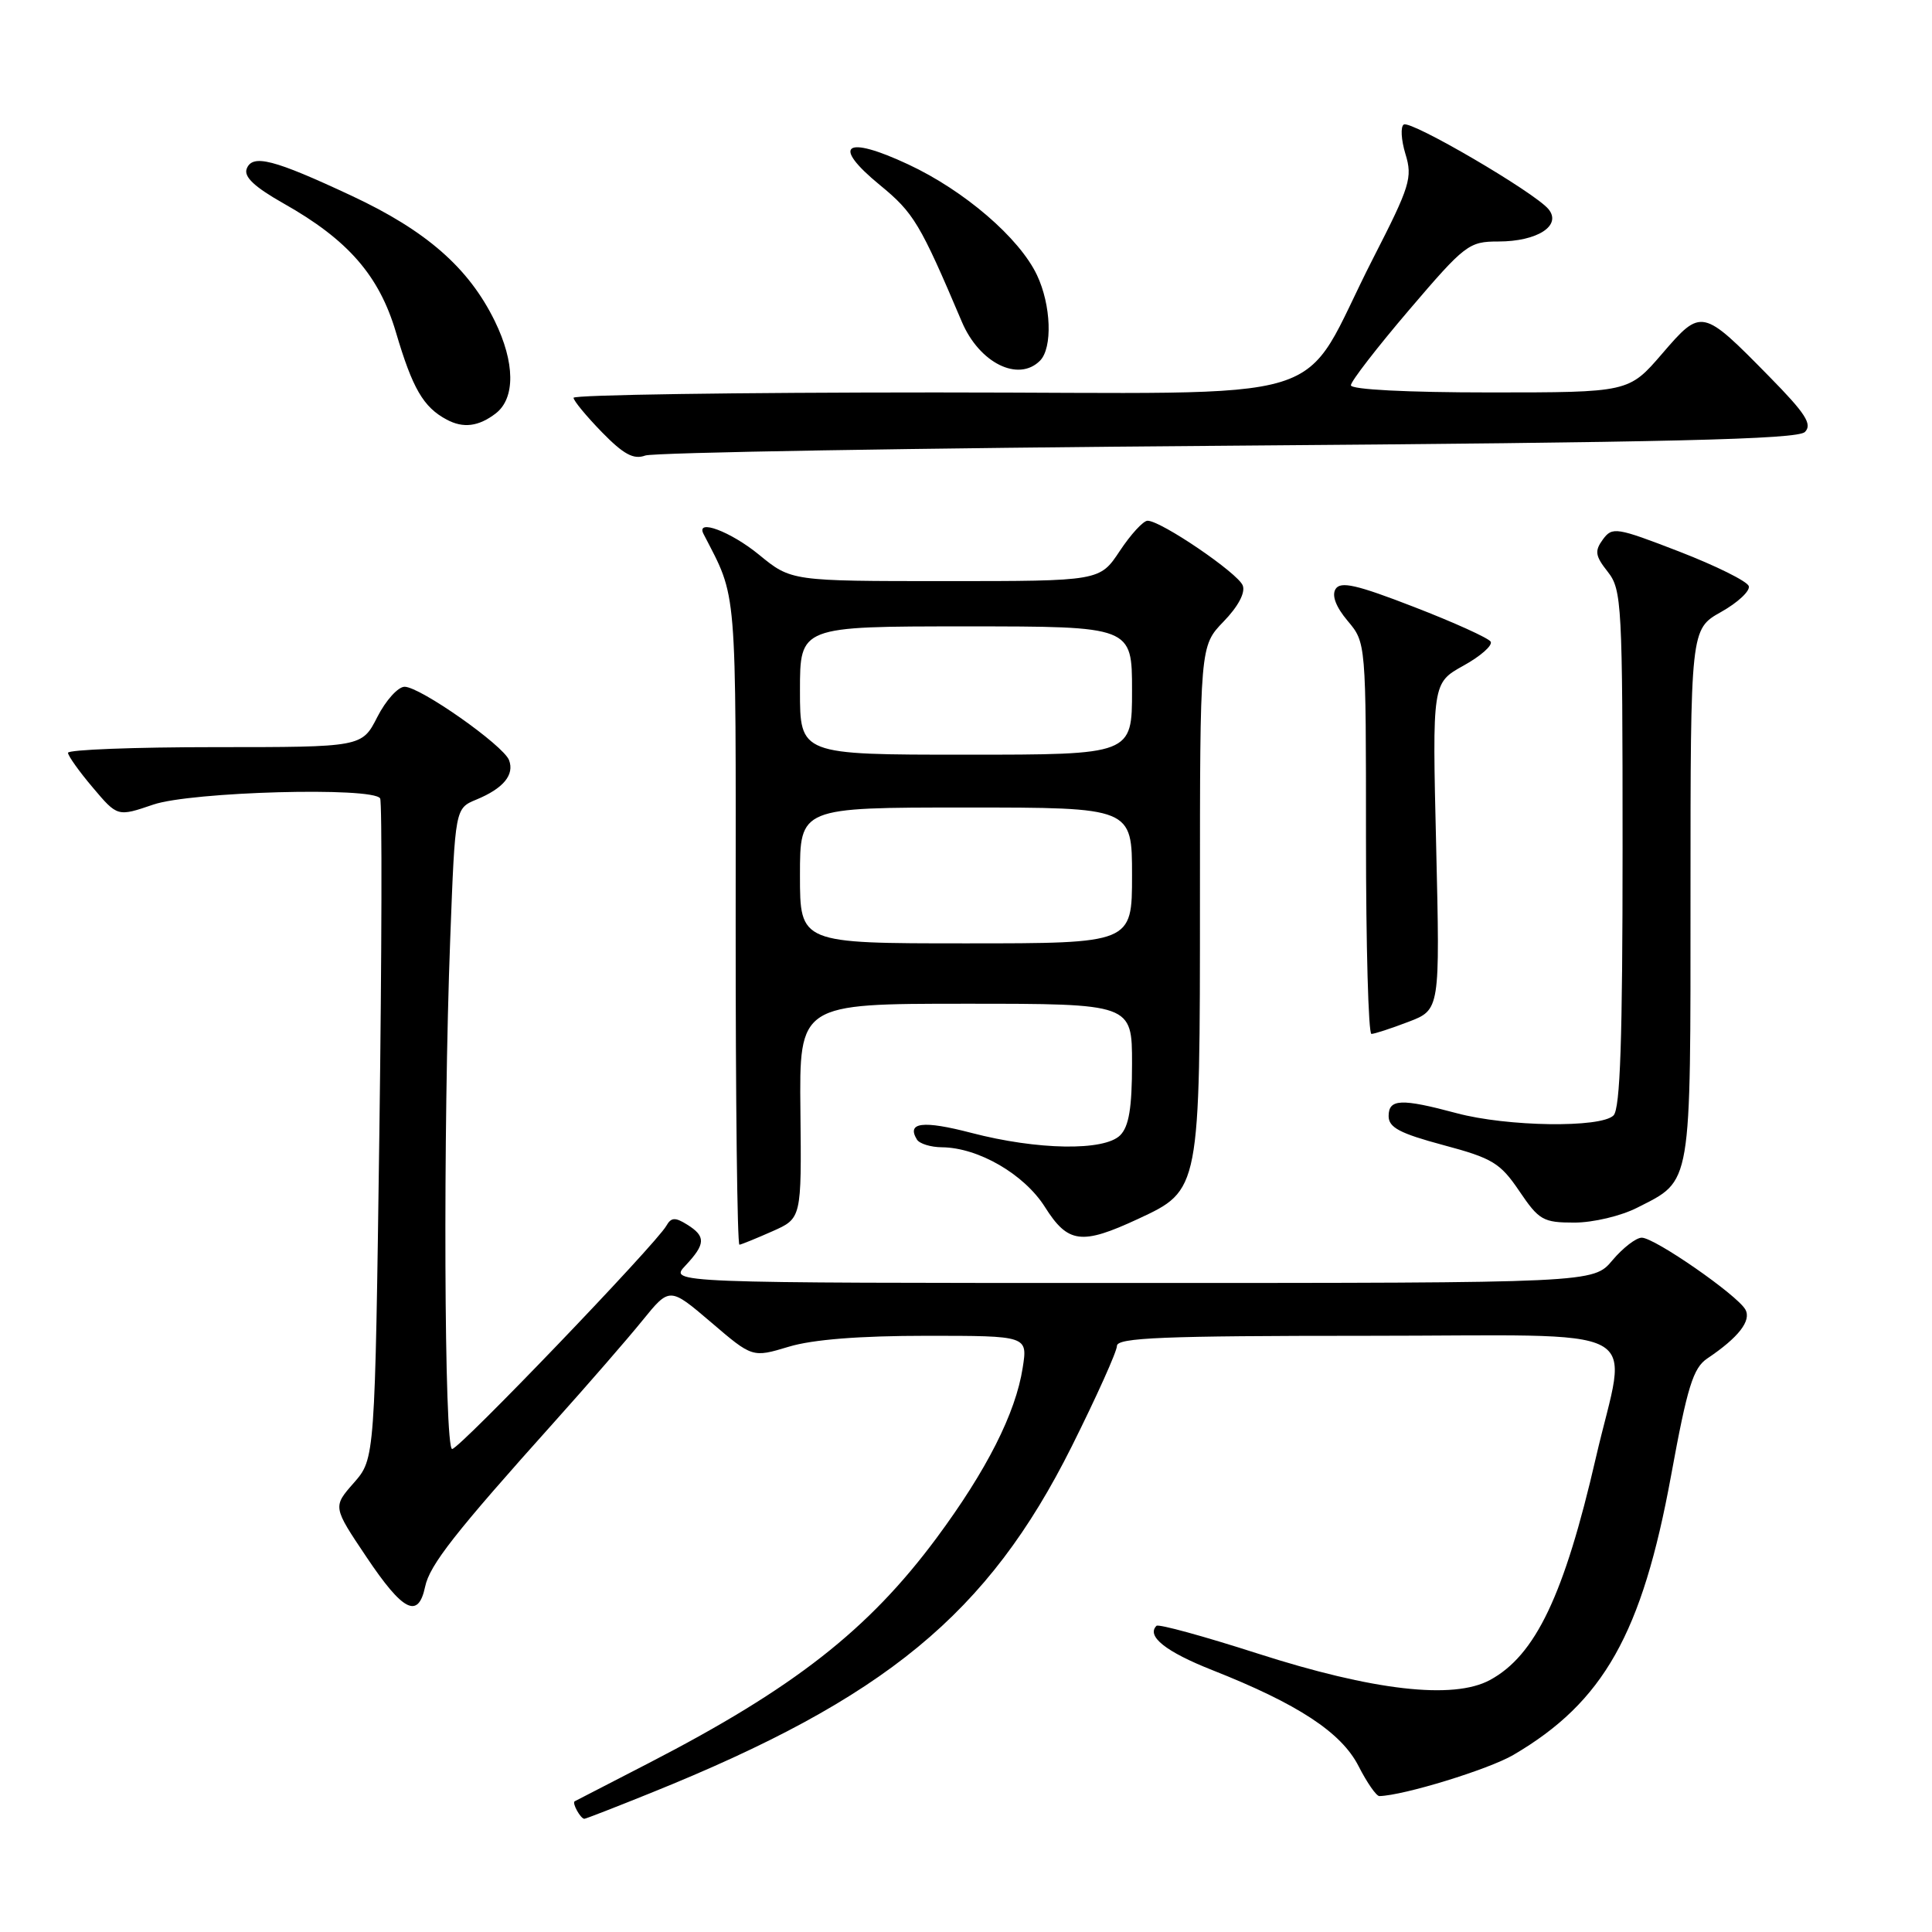 <?xml version="1.0" encoding="UTF-8" standalone="no"?>
<!DOCTYPE svg PUBLIC "-//W3C//DTD SVG 1.1//EN" "http://www.w3.org/Graphics/SVG/1.1/DTD/svg11.dtd" >
<svg xmlns="http://www.w3.org/2000/svg" xmlns:xlink="http://www.w3.org/1999/xlink" version="1.1" viewBox="0 0 256 256">
 <g >
 <path fill="currentColor"
d=" M 86.25 237.57 C 117.33 225.04 130.91 213.86 142.01 191.66 C 145.30 185.07 148.00 179.07 148.00 178.34 C 148.00 177.25 154.12 177.00 181.00 177.00 C 219.34 177.00 215.64 175.04 211.46 193.16 C 207.27 211.36 203.46 219.36 197.41 222.62 C 192.55 225.24 181.95 224.02 166.61 219.09 C 159.52 216.81 153.51 215.16 153.24 215.43 C 151.87 216.80 154.48 218.87 160.64 221.30 C 171.98 225.78 177.73 229.55 180.01 234.01 C 181.13 236.21 182.37 237.99 182.77 237.99 C 185.97 237.92 197.25 234.46 200.54 232.53 C 212.47 225.54 217.59 216.47 221.43 195.50 C 223.58 183.75 224.35 181.26 226.23 180.00 C 230.37 177.22 232.10 174.99 231.27 173.52 C 230.19 171.59 219.25 164.00 217.54 164.00 C 216.79 164.00 215.04 165.35 213.65 167.00 C 211.13 170.00 211.13 170.00 149.89 170.00 C 88.65 170.00 88.65 170.00 90.83 167.69 C 93.51 164.83 93.55 163.82 91.04 162.26 C 89.46 161.27 88.93 161.30 88.29 162.43 C 86.91 164.86 60.87 192.00 59.91 192.00 C 58.85 192.00 58.69 149.79 59.66 124.31 C 60.31 107.11 60.31 107.11 63.12 105.95 C 66.70 104.47 68.19 102.67 67.45 100.72 C 66.69 98.75 55.67 91.00 53.61 91.00 C 52.75 91.00 51.12 92.80 50.00 95.00 C 47.96 99.00 47.96 99.00 28.48 99.00 C 17.77 99.00 9.01 99.34 9.01 99.75 C 9.02 100.16 10.50 102.24 12.30 104.36 C 15.57 108.23 15.57 108.23 20.32 106.61 C 25.36 104.90 49.41 104.24 50.37 105.79 C 50.64 106.23 50.59 126.09 50.27 149.94 C 49.68 193.29 49.68 193.29 46.89 196.48 C 44.09 199.66 44.09 199.66 48.57 206.33 C 53.40 213.54 55.42 214.56 56.33 210.25 C 56.93 207.37 60.27 203.11 73.50 188.36 C 77.90 183.45 83.13 177.44 85.12 174.98 C 88.73 170.53 88.73 170.53 94.22 175.21 C 99.70 179.90 99.70 179.90 104.51 178.45 C 107.67 177.49 113.91 177.00 122.75 177.00 C 136.18 177.00 136.18 177.00 135.51 181.25 C 134.58 187.25 130.74 194.83 124.10 203.79 C 115.06 215.97 105.21 223.68 86.00 233.60 C 80.78 236.29 76.34 238.58 76.15 238.68 C 75.76 238.89 76.93 241.00 77.43 241.00 C 77.61 241.00 81.57 239.46 86.25 237.57 Z  M 102.35 163.15 C 106.21 161.44 106.21 161.44 106.06 147.22 C 105.91 133.00 105.91 133.00 127.95 133.00 C 150.00 133.00 150.00 133.00 150.00 140.93 C 150.00 146.80 149.59 149.26 148.43 150.43 C 146.32 152.54 137.47 152.40 128.70 150.11 C 122.29 148.44 120.09 148.71 121.50 151.00 C 121.84 151.55 123.33 152.01 124.81 152.02 C 129.63 152.06 135.71 155.59 138.45 159.92 C 141.51 164.77 143.30 165.00 150.79 161.52 C 159.03 157.68 159.00 157.83 159.00 118.83 C 159.00 85.60 159.00 85.60 162.13 82.36 C 164.06 80.37 165.04 78.53 164.67 77.58 C 164.04 75.94 153.84 69.00 152.06 69.00 C 151.49 69.00 149.84 70.80 148.38 73.00 C 145.73 77.00 145.73 77.00 125.29 77.00 C 104.84 77.00 104.84 77.00 100.57 73.50 C 96.81 70.42 92.15 68.68 93.22 70.75 C 97.72 79.49 97.50 76.85 97.48 122.25 C 97.47 145.76 97.69 164.97 97.98 164.93 C 98.27 164.89 100.23 164.09 102.35 163.15 Z  M 216.97 160.01 C 224.22 156.32 224.00 157.61 224.00 118.46 C 224.00 83.37 224.00 83.37 228.05 81.09 C 230.28 79.84 231.93 78.29 231.72 77.66 C 231.51 77.02 227.37 74.97 222.52 73.09 C 214.16 69.86 213.64 69.78 212.39 71.48 C 211.27 73.01 211.37 73.66 213.04 75.77 C 214.90 78.14 215.00 80.00 215.00 112.43 C 215.00 137.67 214.69 146.91 213.80 147.80 C 212.12 149.48 199.70 149.30 193.00 147.50 C 185.65 145.53 184.00 145.60 184.00 147.89 C 184.00 149.40 185.48 150.18 191.25 151.73 C 197.76 153.47 198.79 154.09 201.32 157.83 C 203.92 161.68 204.47 162.00 208.61 162.00 C 211.10 162.00 214.81 161.12 216.97 160.01 Z  M 186.62 135.40 C 190.81 133.80 190.81 133.80 190.30 112.15 C 189.78 90.50 189.78 90.50 193.92 88.20 C 196.20 86.94 197.81 85.51 197.52 85.02 C 197.22 84.54 192.66 82.47 187.38 80.43 C 179.75 77.47 177.63 76.99 176.97 78.05 C 176.44 78.91 177.01 80.41 178.57 82.27 C 181.00 85.15 181.00 85.15 181.00 111.08 C 181.00 125.33 181.32 137.00 181.72 137.00 C 182.11 137.00 184.32 136.28 186.62 135.40 Z  M 162.70 59.06 C 221.22 58.62 238.18 58.22 239.16 57.24 C 240.17 56.23 239.25 54.79 234.46 49.92 C 225.53 40.83 225.46 40.81 220.24 46.87 C 215.82 52.00 215.82 52.00 197.41 52.00 C 186.45 52.00 179.00 51.62 179.00 51.05 C 179.00 50.53 182.48 46.03 186.73 41.05 C 194.12 32.39 194.64 32.00 198.54 32.00 C 203.71 32.00 206.98 29.89 205.18 27.71 C 203.33 25.48 186.96 15.91 186.01 16.50 C 185.56 16.77 185.66 18.54 186.23 20.41 C 187.19 23.54 186.84 24.67 181.98 34.16 C 171.71 54.21 178.89 52.00 123.99 52.00 C 97.59 52.00 76.00 52.32 76.00 52.71 C 76.00 53.10 77.69 55.14 79.75 57.26 C 82.63 60.21 83.96 60.93 85.50 60.36 C 86.60 59.96 121.34 59.37 162.70 59.06 Z  M 65.69 54.78 C 68.30 52.76 68.25 48.04 65.56 42.54 C 62.11 35.49 56.49 30.57 46.59 25.94 C 36.26 21.11 33.45 20.38 32.69 22.36 C 32.28 23.43 33.73 24.78 37.58 26.96 C 46.11 31.77 50.24 36.51 52.46 44.02 C 54.66 51.47 56.09 53.95 59.19 55.60 C 61.39 56.78 63.42 56.52 65.69 54.78 Z  M 137.80 47.80 C 139.49 46.11 139.29 40.42 137.40 36.44 C 135.07 31.53 127.79 25.26 120.36 21.79 C 111.94 17.85 110.09 19.19 116.59 24.52 C 121.08 28.20 121.92 29.61 127.45 42.64 C 129.76 48.09 134.93 50.67 137.80 47.80 Z  M 106.00 116.00 C 106.00 107.00 106.00 107.00 128.00 107.00 C 150.00 107.00 150.00 107.00 150.00 116.00 C 150.00 125.00 150.00 125.00 128.00 125.00 C 106.00 125.00 106.00 125.00 106.00 116.00 Z  M 106.00 91.50 C 106.00 83.00 106.00 83.00 128.00 83.00 C 150.00 83.00 150.00 83.00 150.00 91.50 C 150.00 100.00 150.00 100.00 128.00 100.00 C 106.00 100.00 106.00 100.00 106.00 91.50 Z "/>
</g>
</svg>